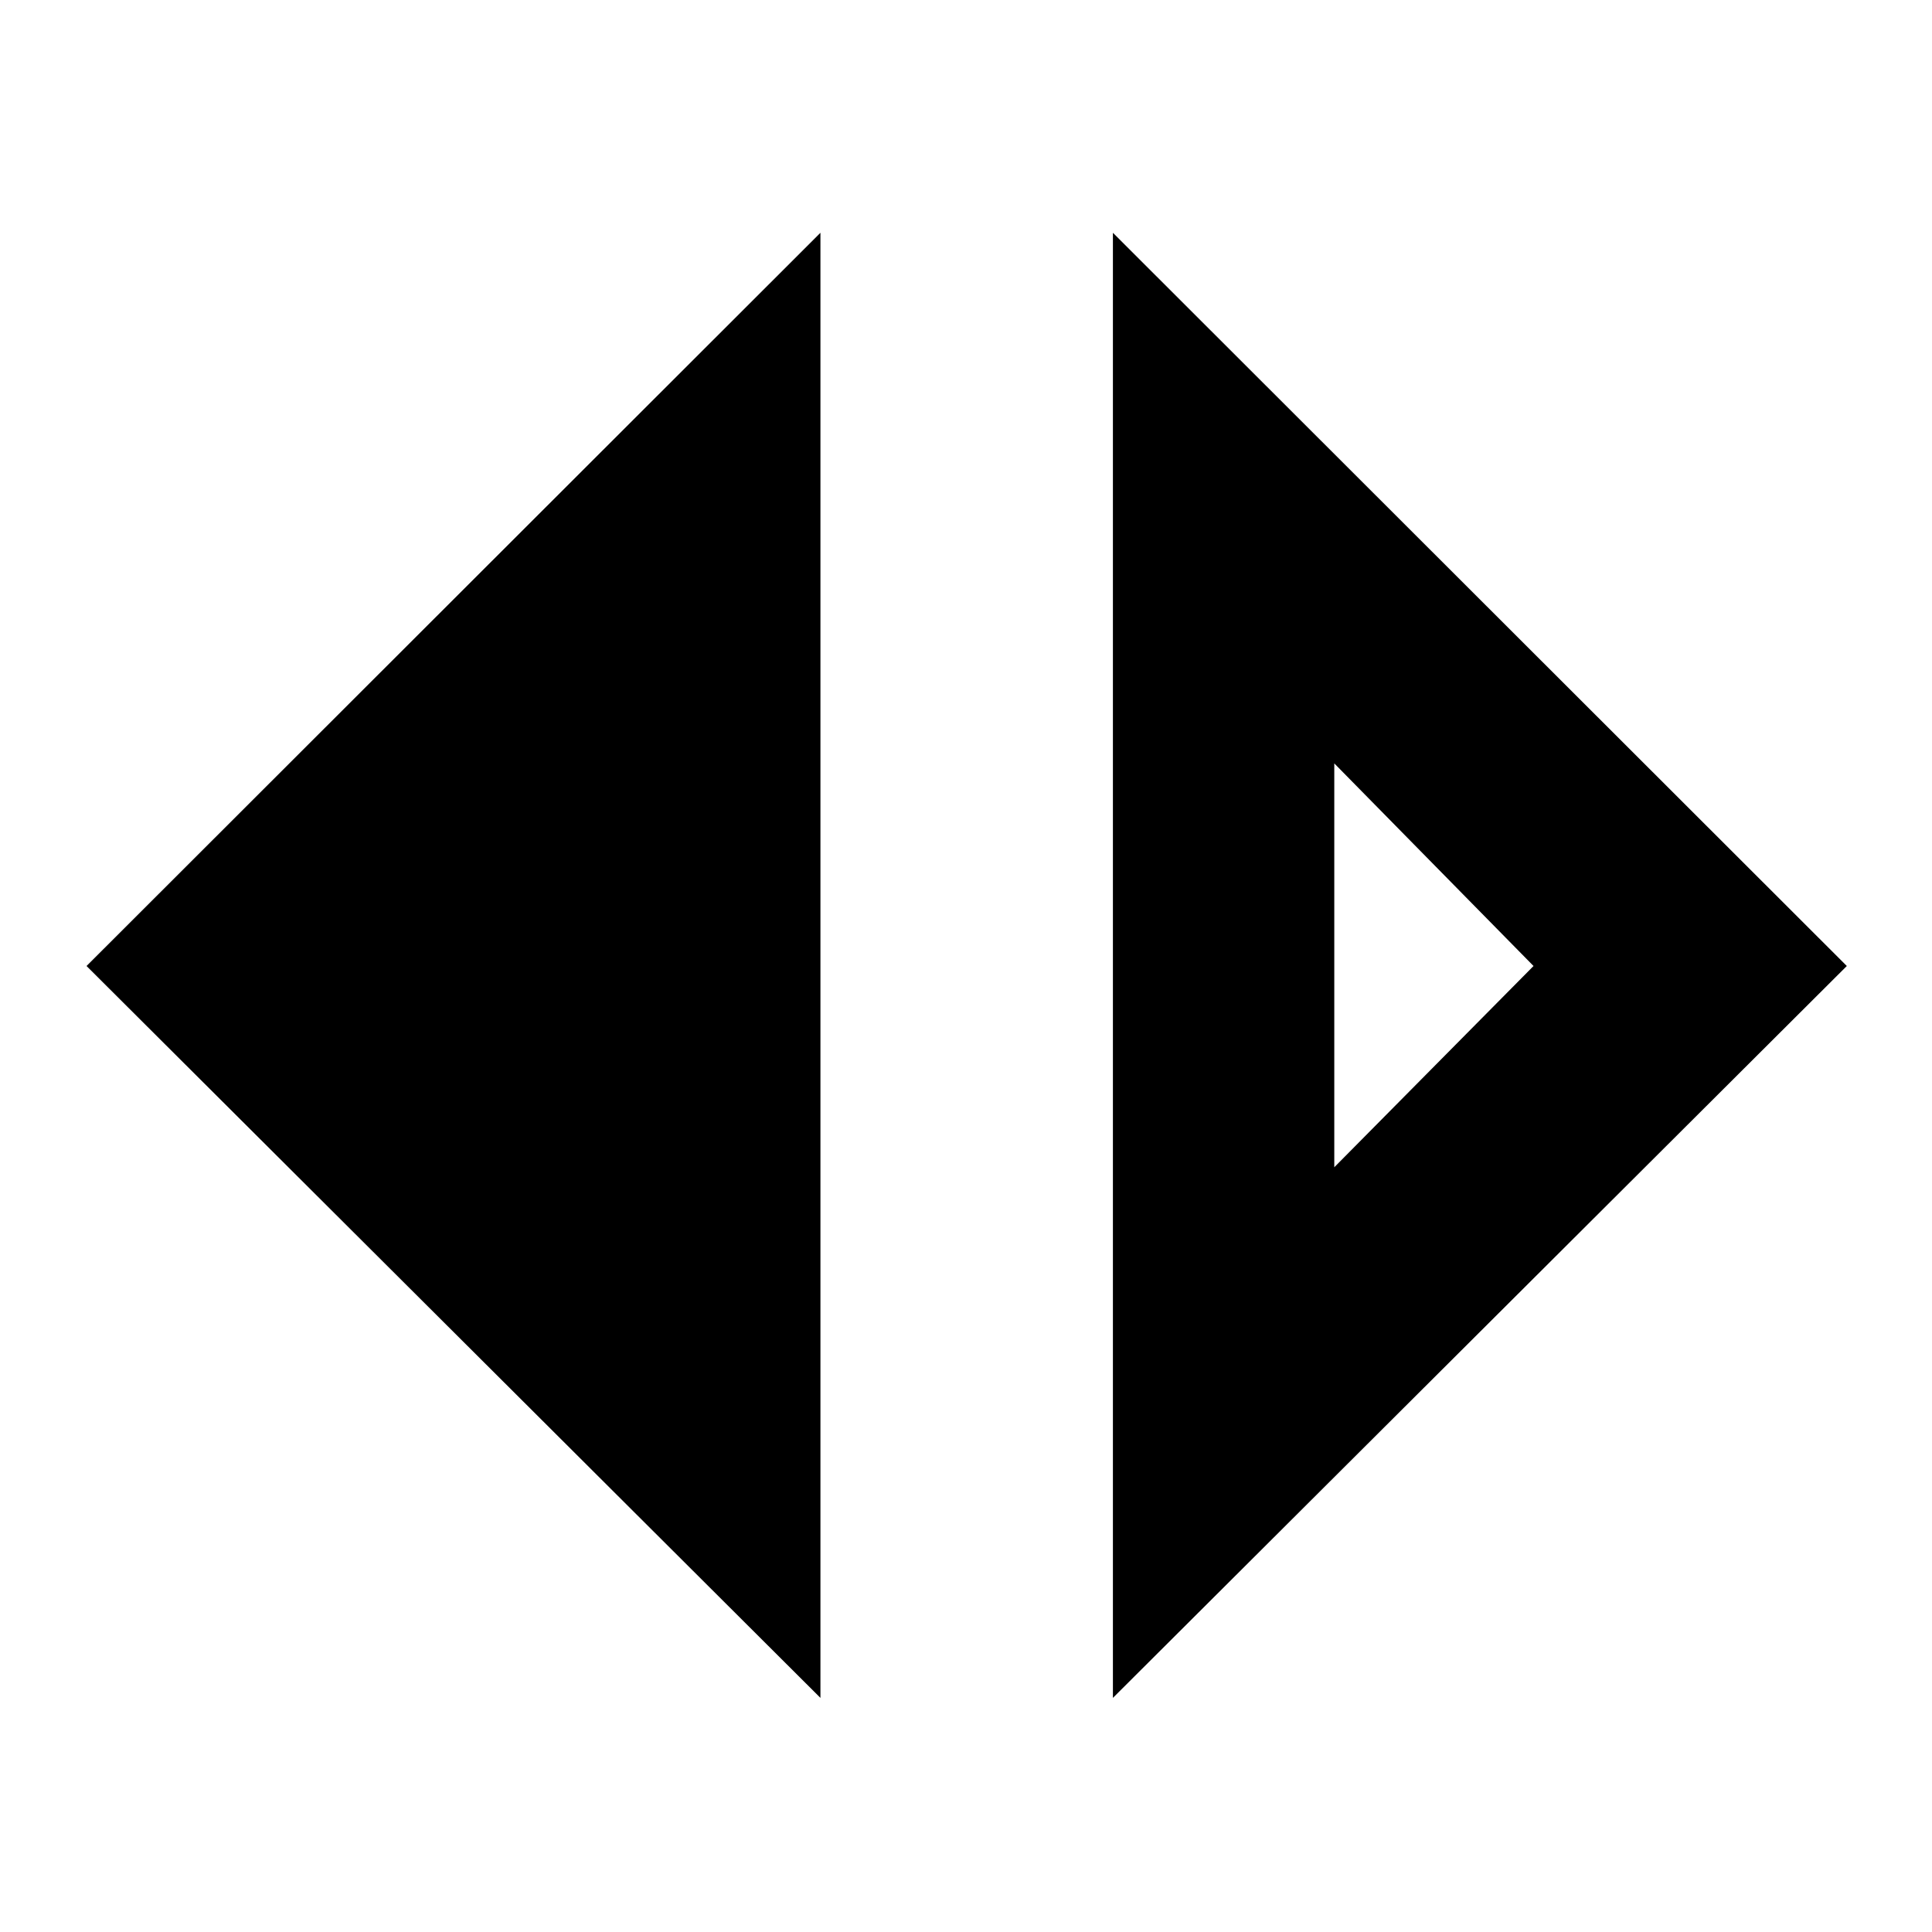 <svg xmlns="http://www.w3.org/2000/svg" height="40" viewBox="0 -960 960 960" width="40"><path d="M407.67-116.33 43-480l364.67-364.33v728Zm145.33 0v-728L917.67-480 553-116.33ZM663-380l99-100-99-100.67V-380Z"/></svg>